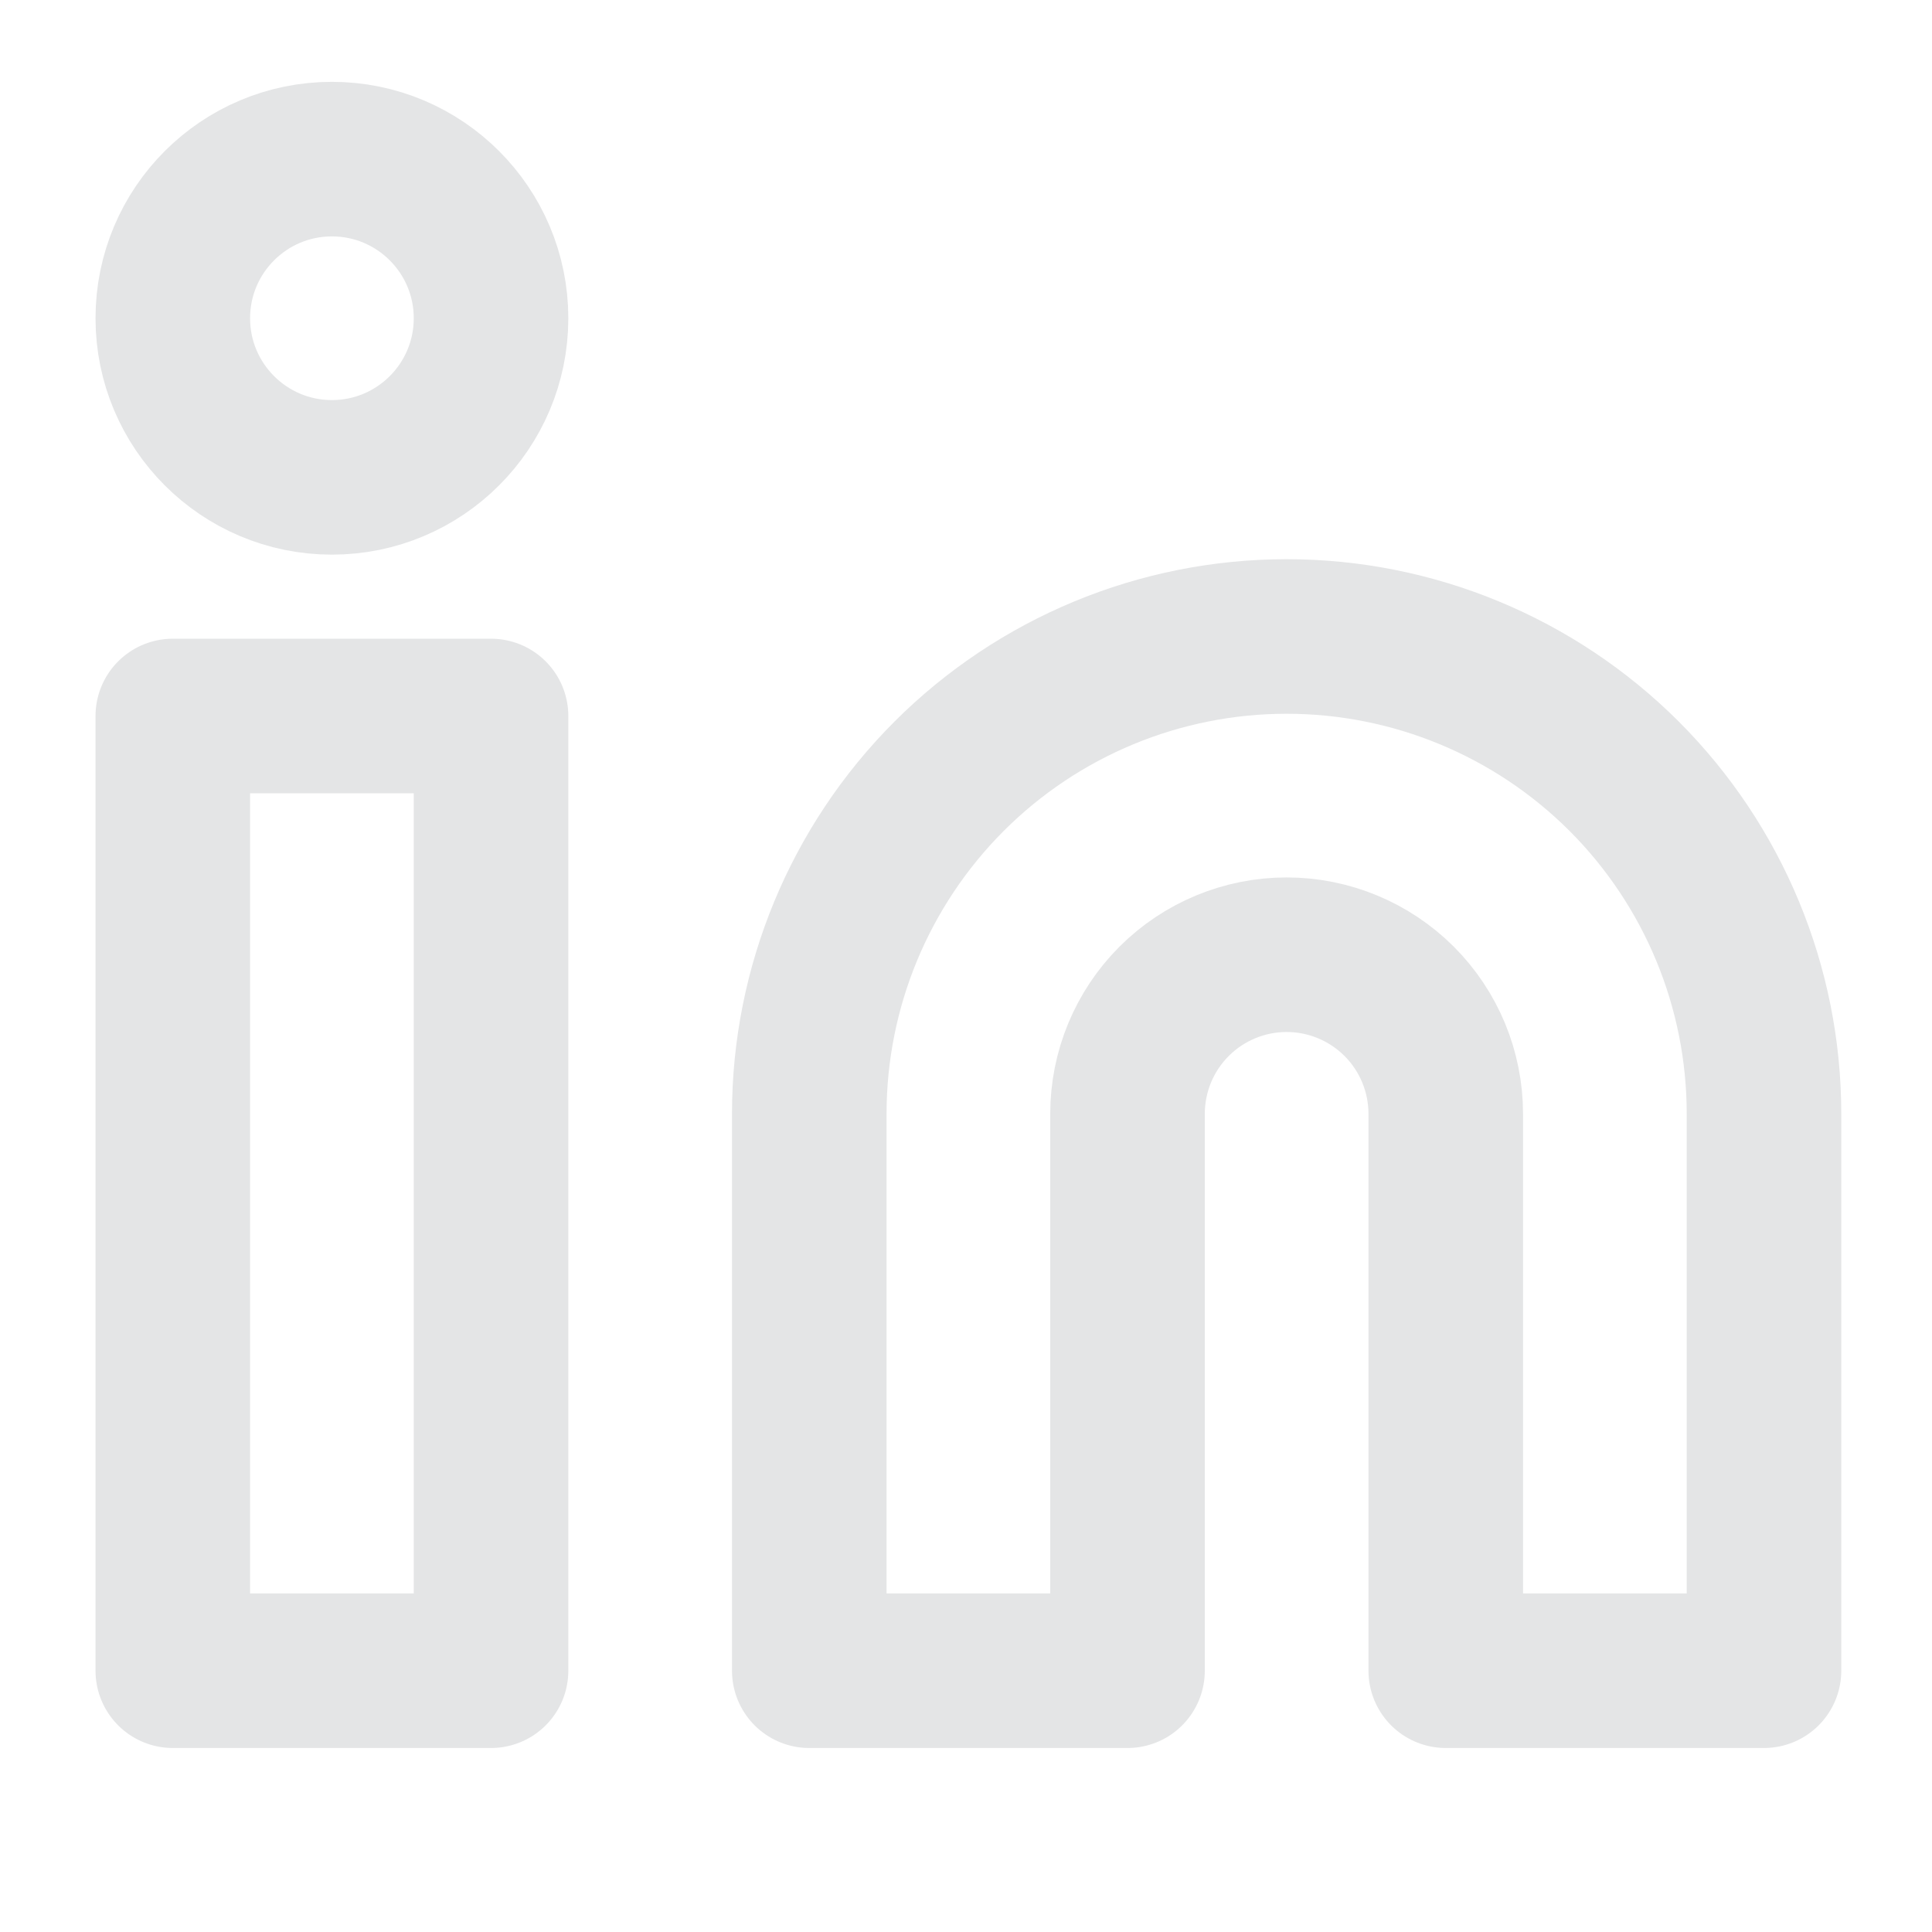 <svg width="25" height="25" viewBox="0 0 25 25" fill="none" xmlns="http://www.w3.org/2000/svg">
<path d="M16.649 8.236C18.287 8.236 19.858 8.887 21.017 10.045C22.175 11.204 22.826 12.775 22.826 14.413V21.619H18.708V14.413C18.708 13.867 18.491 13.343 18.105 12.957C17.718 12.571 17.195 12.354 16.649 12.354C16.103 12.354 15.579 12.571 15.193 12.957C14.807 13.343 14.59 13.867 14.59 14.413V21.619H10.472V14.413C10.472 12.775 11.123 11.204 12.281 10.045C13.439 8.887 15.01 8.236 16.649 8.236Z" stroke="#E4E5E6" stroke-width="2" stroke-linecap="round" stroke-linejoin="round"/>
<path d="M6.354 9.265H2.236V21.619H6.354V9.265Z" stroke="#E4E5E6" stroke-width="2" stroke-linecap="round" stroke-linejoin="round"/>
<path d="M4.295 6.177C5.432 6.177 6.354 5.255 6.354 4.118C6.354 2.981 5.432 2.059 4.295 2.059C3.158 2.059 2.236 2.981 2.236 4.118C2.236 5.255 3.158 6.177 4.295 6.177Z" stroke="#E4E5E6" stroke-width="2" stroke-linecap="round" stroke-linejoin="round"/>
</svg>
